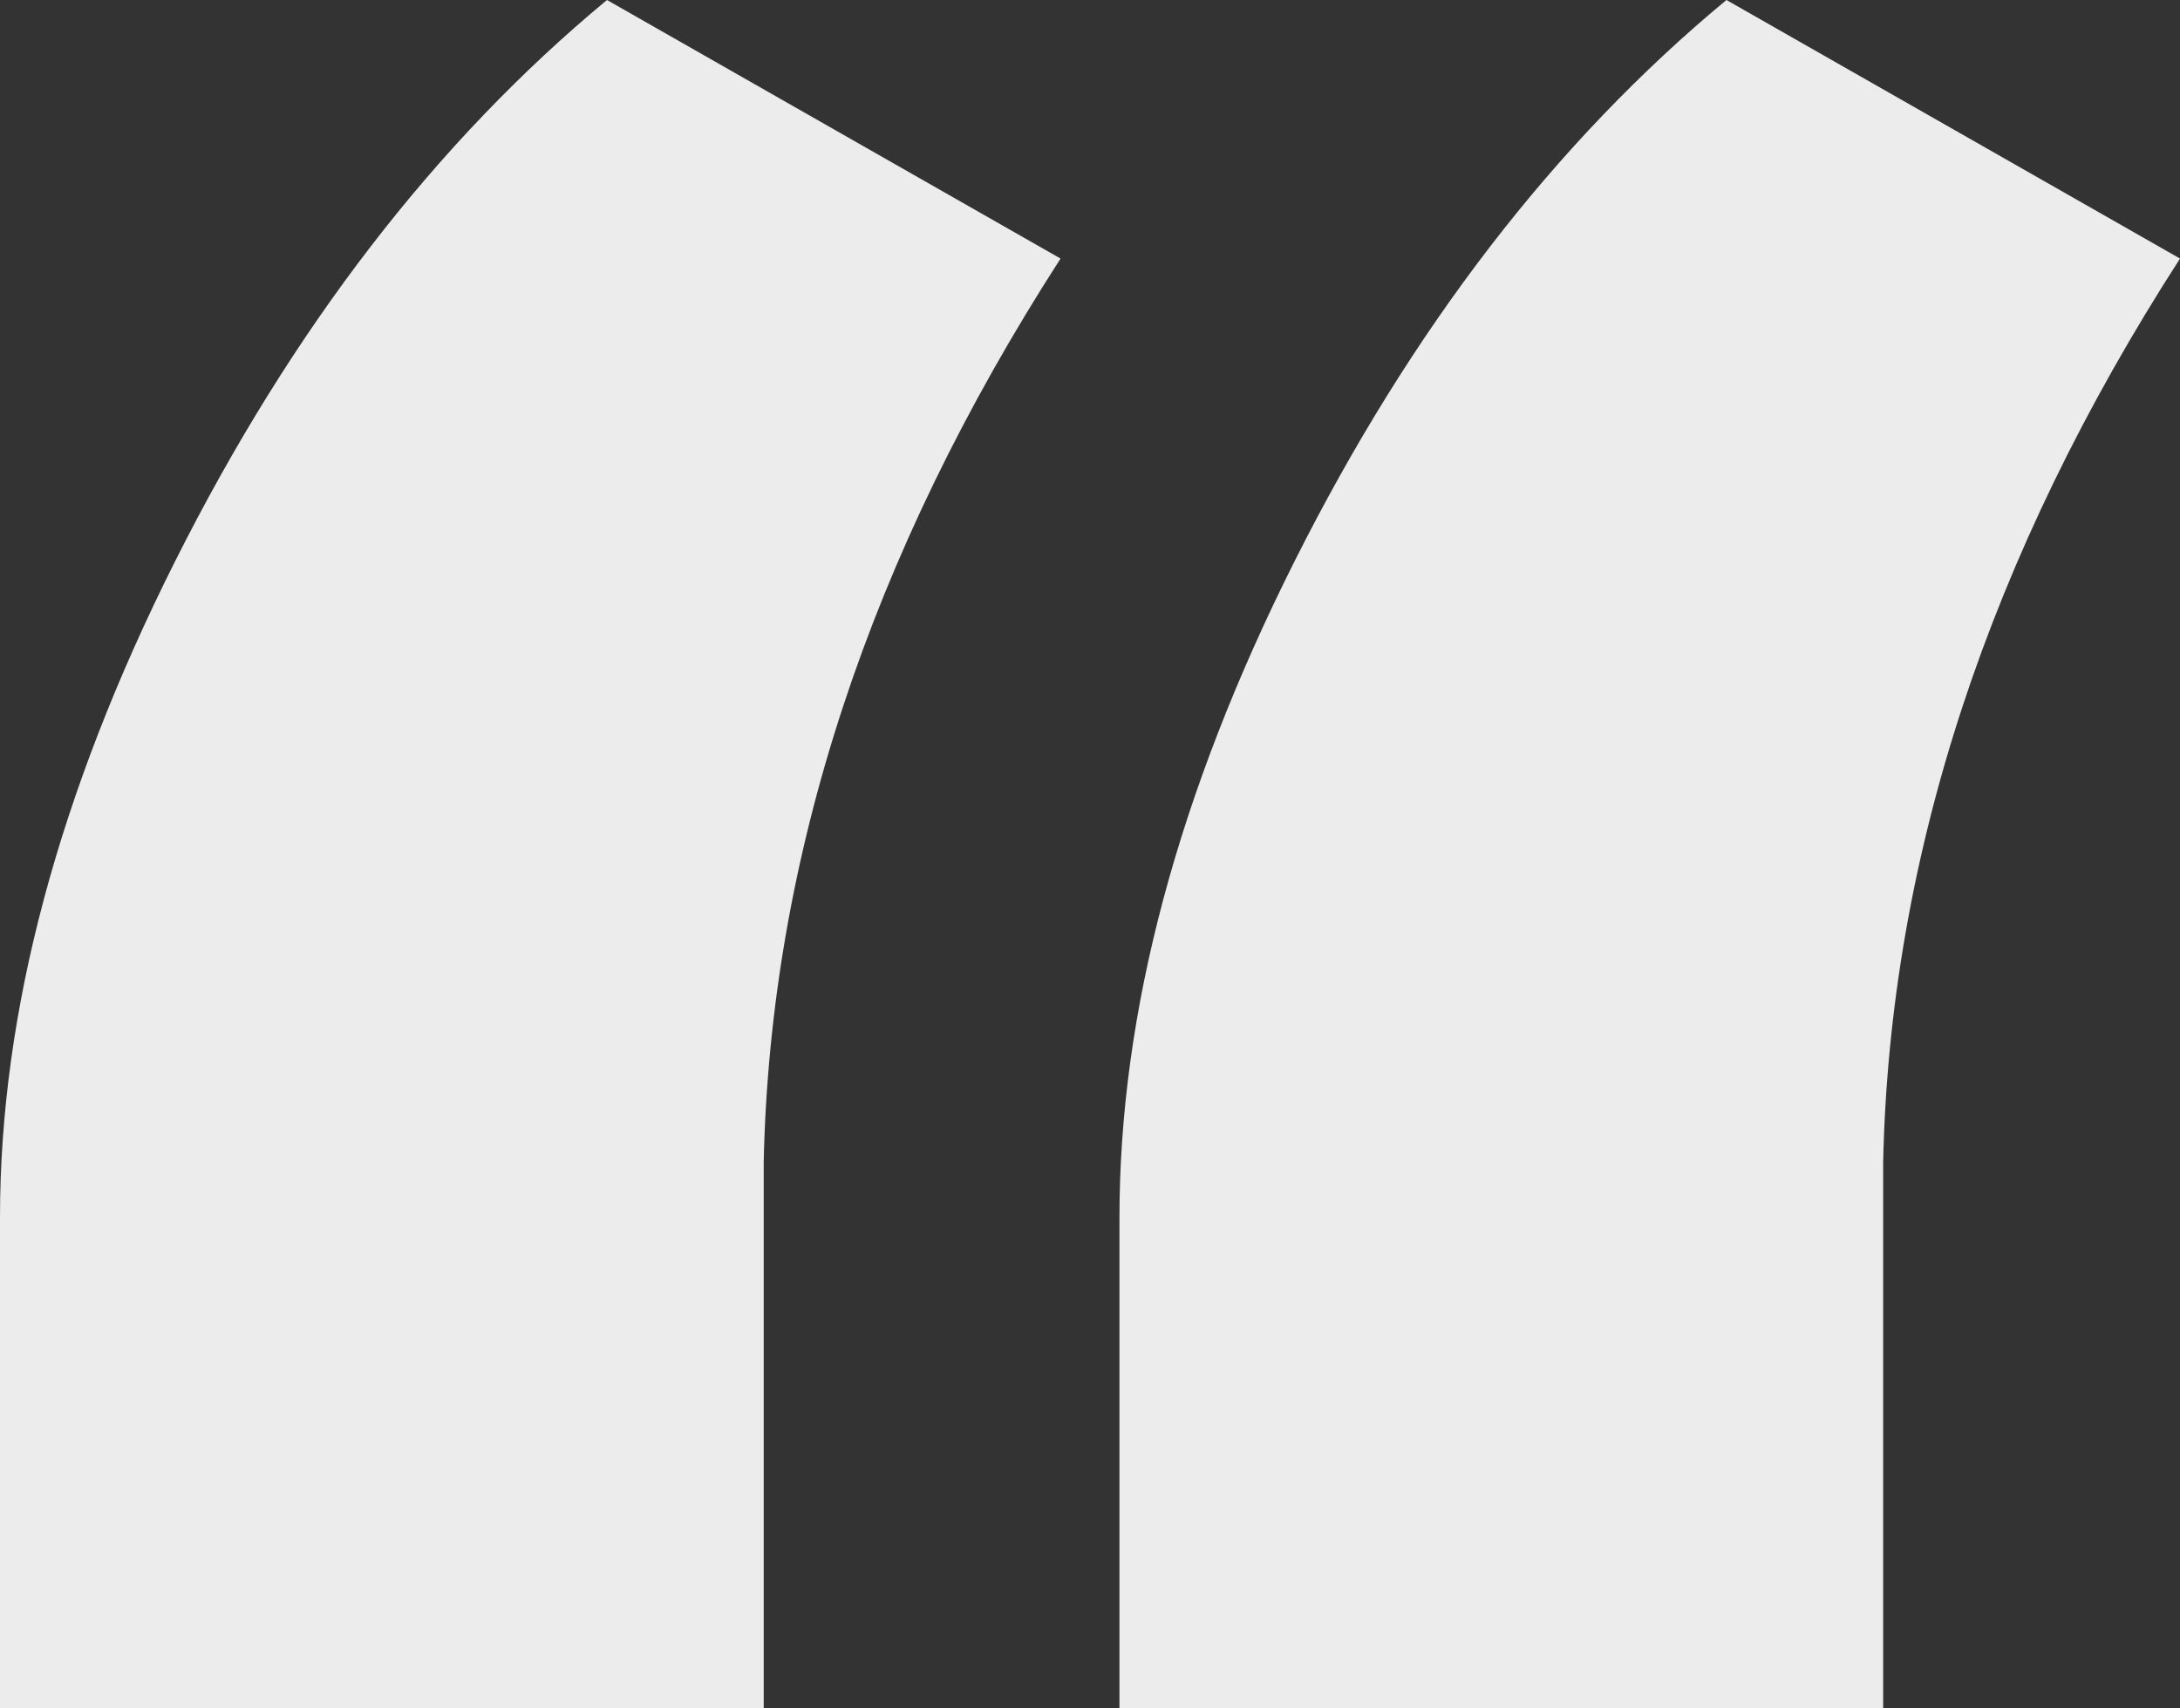  <svg width="37" height="29" xmlns="http://www.w3.org/2000/svg"><rect width="100%" height="100%" fill="#333333" stroke="none"/><path d="M10.302 0L18 4.389c-3.245 5.037-4.925 10.148-5.038 15.333V29H0v-8.333c0-3.482.99-7.195 2.972-11.14 1.98-3.944 4.424-7.12 7.33-9.527zm19 0L37 4.389c-3.245 5.037-4.925 10.148-5.038 15.333V29H19v-8.333c0-3.482.99-7.195 2.972-11.14 1.98-3.944 4.424-7.12 7.33-9.527z" fill="#ECECEC" fill-rule="evenodd"/></svg>